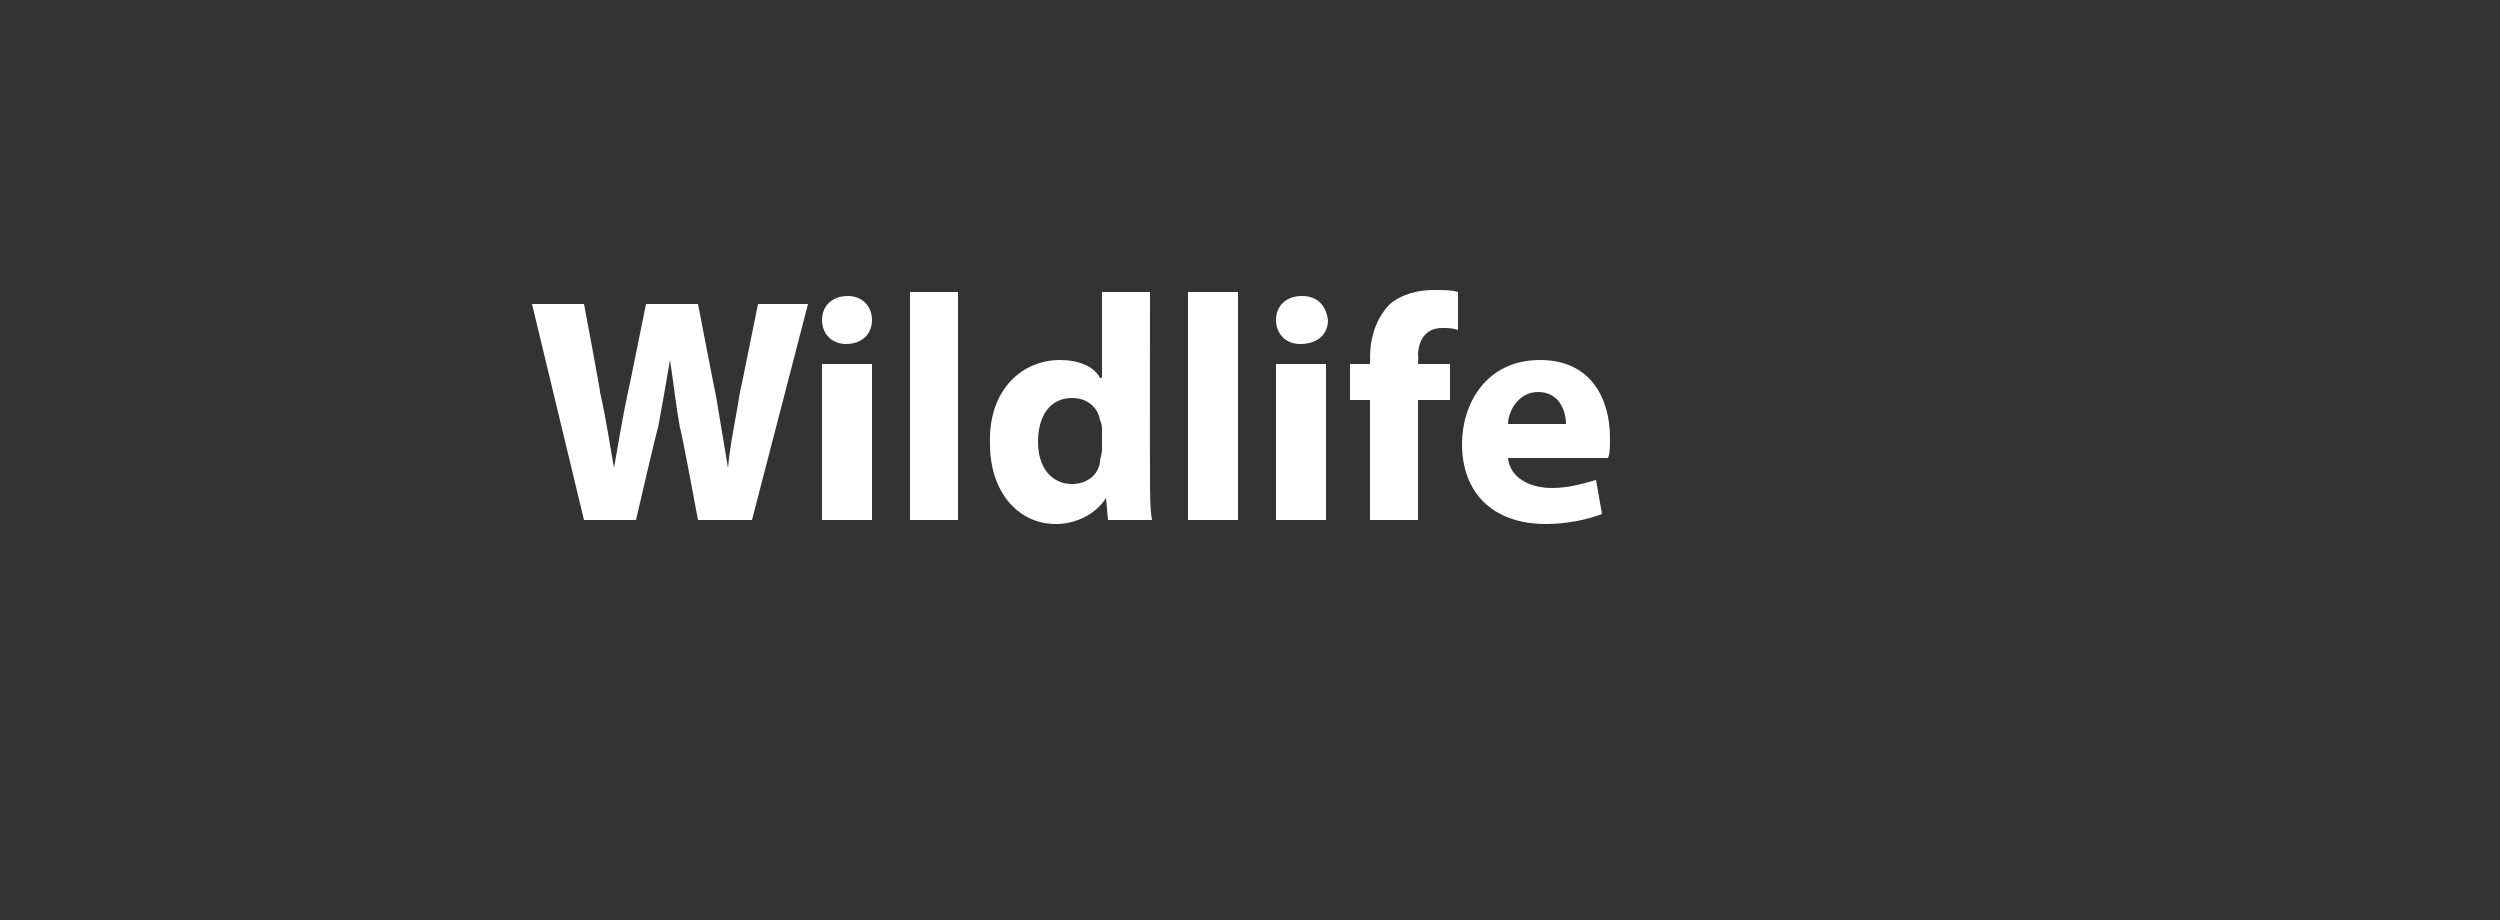 <?xml version="1.0" standalone="no"?><!DOCTYPE svg PUBLIC "-//W3C//DTD SVG 1.1//EN" "http://www.w3.org/Graphics/SVG/1.1/DTD/svg11.dtd"><svg xmlns="http://www.w3.org/2000/svg" version="1.1" width="125px" height="46px" viewBox="0 0 125 46"><rect x="0" y="0" width="125" height="46" fill="#333333" stroke="none"/>  <desc>Wildlife</desc>  <defs/>  <g id="Polygon10341">    <path d="M 29.2 26 L 26.6 15.2 L 29.2 15.2 C 29.2 15.2 30.04 19.65 30 19.6 C 30.3 20.9 30.5 22.3 30.7 23.4 C 30.7 23.4 30.7 23.4 30.7 23.4 C 30.9 22.3 31.1 21 31.4 19.6 C 31.41 19.62 32.3 15.2 32.3 15.2 L 34.9 15.2 C 34.9 15.2 35.78 19.76 35.8 19.8 C 36 21 36.2 22.2 36.4 23.4 C 36.4 23.4 36.4 23.4 36.4 23.4 C 36.5 22.2 36.8 20.9 37 19.6 C 37.01 19.62 37.9 15.2 37.9 15.2 L 40.4 15.2 L 37.6 26 L 34.9 26 C 34.9 26 34.04 21.36 34 21.4 C 33.8 20.3 33.7 19.3 33.5 18 C 33.5 18 33.5 18 33.5 18 C 33.3 19.2 33.1 20.3 32.9 21.4 C 32.87 21.36 31.8 26 31.8 26 L 29.2 26 Z M 41.1 26 L 41.1 18.2 L 43.6 18.2 L 43.6 26 L 41.1 26 Z M 43.6 16 C 43.6 16.7 43.1 17.2 42.3 17.2 C 41.6 17.2 41.1 16.7 41.1 16 C 41.1 15.3 41.6 14.8 42.4 14.8 C 43.1 14.8 43.6 15.3 43.6 16 Z M 45.5 14.6 L 47.9 14.6 L 47.9 26 L 45.5 26 L 45.5 14.6 Z M 57.5 14.6 C 57.5 14.6 57.49 23.66 57.5 23.7 C 57.5 24.5 57.5 25.5 57.6 26 C 57.56 26 55.4 26 55.4 26 L 55.3 24.9 C 55.3 24.9 55.25 24.86 55.3 24.9 C 54.8 25.7 53.8 26.2 52.8 26.2 C 50.9 26.2 49.5 24.6 49.5 22.2 C 49.4 19.5 51.1 18 53 18 C 53.9 18 54.7 18.3 55 18.9 C 55.03 18.86 55.1 18.9 55.1 18.9 L 55.1 14.6 L 57.5 14.6 Z M 55.1 21.5 C 55.1 21.4 55.1 21.2 55 21 C 54.9 20.4 54.4 19.9 53.6 19.9 C 52.5 19.9 51.9 20.8 51.9 22.1 C 51.9 23.4 52.6 24.2 53.6 24.2 C 54.3 24.2 54.9 23.8 55 23.1 C 55 22.9 55.1 22.7 55.1 22.5 C 55.1 22.5 55.1 21.5 55.1 21.5 Z M 59.4 14.6 L 61.9 14.6 L 61.9 26 L 59.4 26 L 59.4 14.6 Z M 63.8 26 L 63.8 18.2 L 66.3 18.2 L 66.3 26 L 63.8 26 Z M 66.4 16 C 66.4 16.7 65.9 17.2 65 17.2 C 64.3 17.2 63.8 16.7 63.8 16 C 63.8 15.3 64.3 14.8 65.1 14.8 C 65.9 14.8 66.3 15.3 66.4 16 Z M 68.5 26 L 68.5 20 L 67.5 20 L 67.5 18.2 L 68.5 18.2 C 68.5 18.2 68.52 17.87 68.5 17.9 C 68.5 16.9 68.8 15.9 69.5 15.2 C 70.1 14.7 70.9 14.5 71.7 14.5 C 72.2 14.5 72.6 14.5 72.9 14.6 C 72.9 14.6 72.9 16.5 72.9 16.5 C 72.6 16.4 72.4 16.4 72.1 16.4 C 71.3 16.4 70.9 17 70.9 17.8 C 70.93 17.78 70.9 18.2 70.9 18.2 L 72.5 18.2 L 72.5 20 L 70.9 20 L 70.9 26 L 68.5 26 Z M 75.4 22.9 C 75.5 23.9 76.5 24.4 77.6 24.4 C 78.4 24.4 79.1 24.2 79.8 24 C 79.8 24 80.1 25.7 80.1 25.7 C 79.3 26 78.3 26.2 77.3 26.2 C 74.6 26.2 73.1 24.6 73.1 22.2 C 73.1 20.2 74.3 18 77 18 C 79.6 18 80.5 20 80.5 21.9 C 80.5 22.3 80.5 22.7 80.4 22.9 C 80.4 22.9 75.4 22.9 75.4 22.9 Z M 78.3 21.2 C 78.3 20.6 78 19.6 76.9 19.6 C 75.9 19.6 75.4 20.6 75.4 21.2 C 75.4 21.2 78.3 21.2 78.3 21.2 Z " stroke="none" fill="#fff"/>  </g></svg>